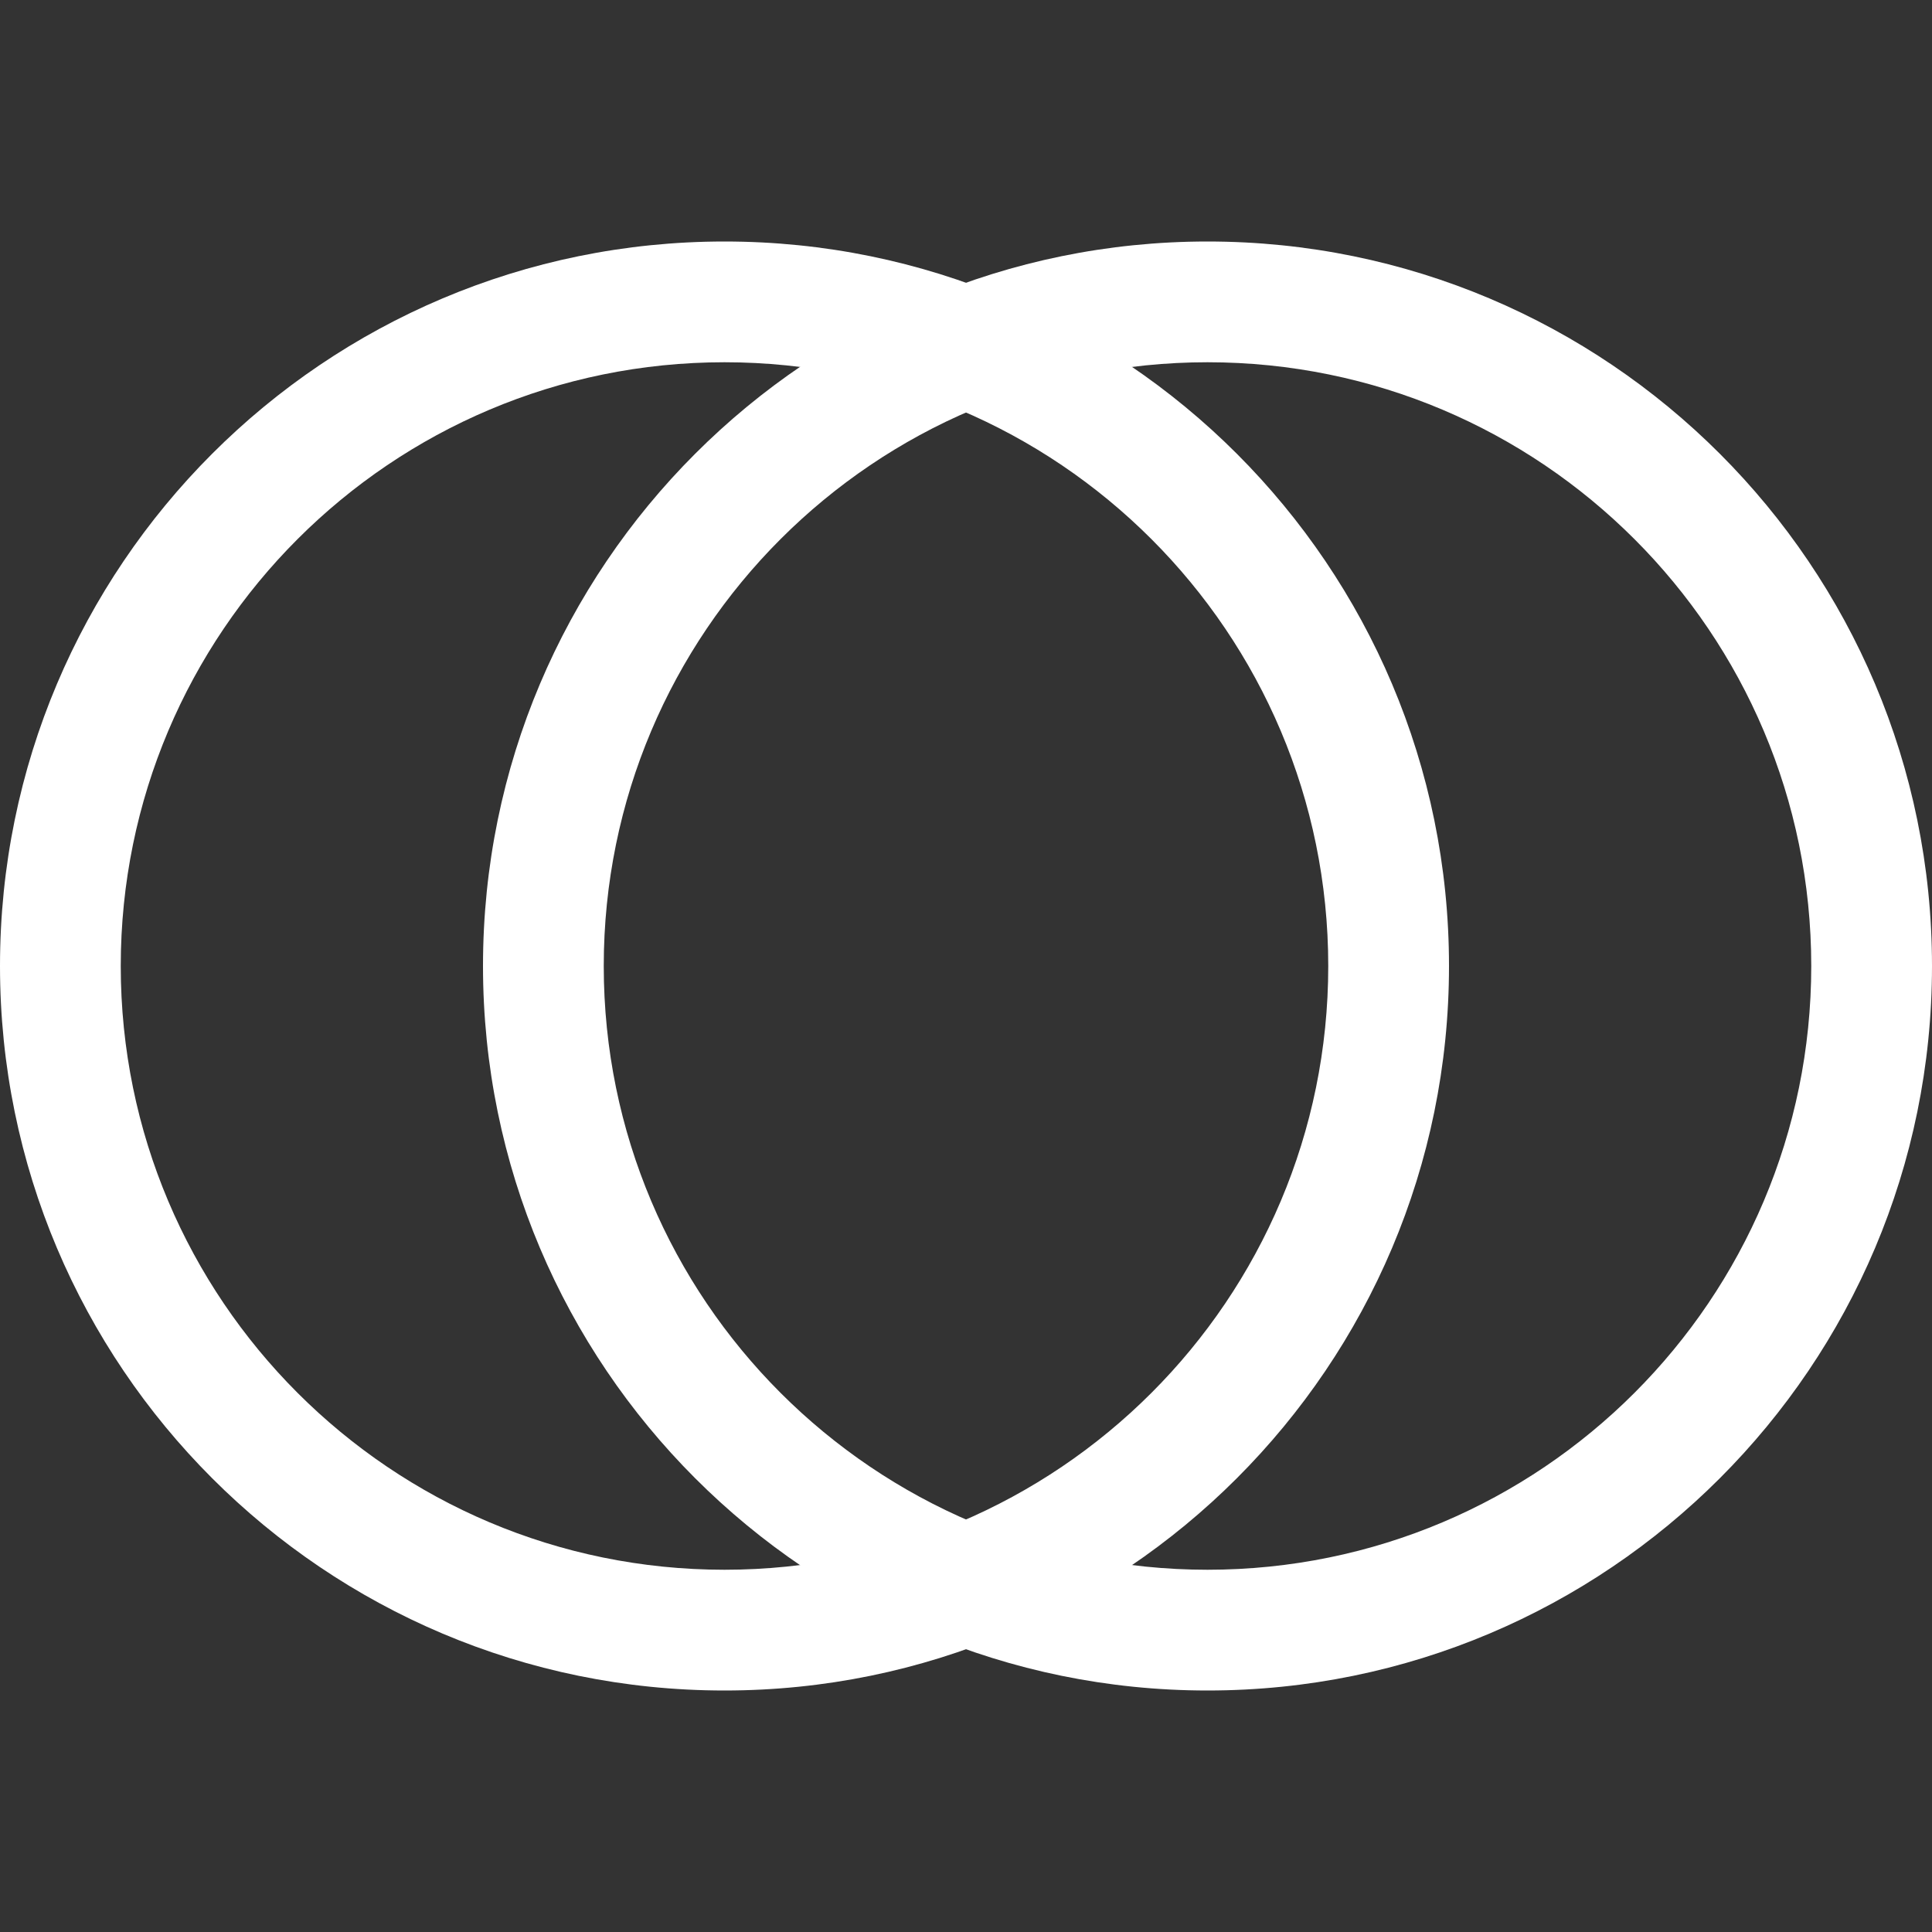 <?xml version="1.0" encoding="UTF-8" standalone="no"?>
<svg width="48px" height="48px" viewBox="0 0 48 48" version="1.1" xmlns="http://www.w3.org/2000/svg" xmlns:xlink="http://www.w3.org/1999/xlink">
    <rect x="0" y="0" width="48" height="48" fill="#333333" stroke="none"/>
    <!-- Generator: Sketch 41.2 (35397) - http://www.bohemiancoding.com/sketch -->
    <title>icon-coverage-premium-active</title>
    <desc>Created with Sketch.</desc>
    <defs></defs>
    <g id="Symbols" stroke="none" stroke-width="1" fill="none" fill-rule="evenodd">
        <g id="icon-coverage-premium/active">
            <g id="icon-coverage-premium">
                <rect id="Button-Background" x="0" y="0" width="48" height="48"></rect>
                <path d="M18,39 C26.284,39 33,32.284 33,24 C33,15.716 26.284,9 18,9 C9.716,9 3,15.716 3,24 C3,32.284 9.716,39 18,39 Z M18,42 C8.059,42 0,33.941 0,24 C0,14.059 8.059,6 18,6 C27.941,6 36,14.059 36,24 C36,33.941 27.941,42 18,42 Z" id="Oval" fill="#FFFFFF"></path>
                <path d="M30,39 C38.284,39 45,32.284 45,24 C45,15.716 38.284,9 30,9 C21.716,9 15,15.716 15,24 C15,32.284 21.716,39 30,39 Z M30,42 C20.059,42 12,33.941 12,24 C12,14.059 20.059,6 30,6 C39.941,6 48,14.059 48,24 C48,33.941 39.941,42 30,42 Z" id="Oval" fill="#FFFFFF"></path>
            </g>
        </g>
    </g>
</svg>